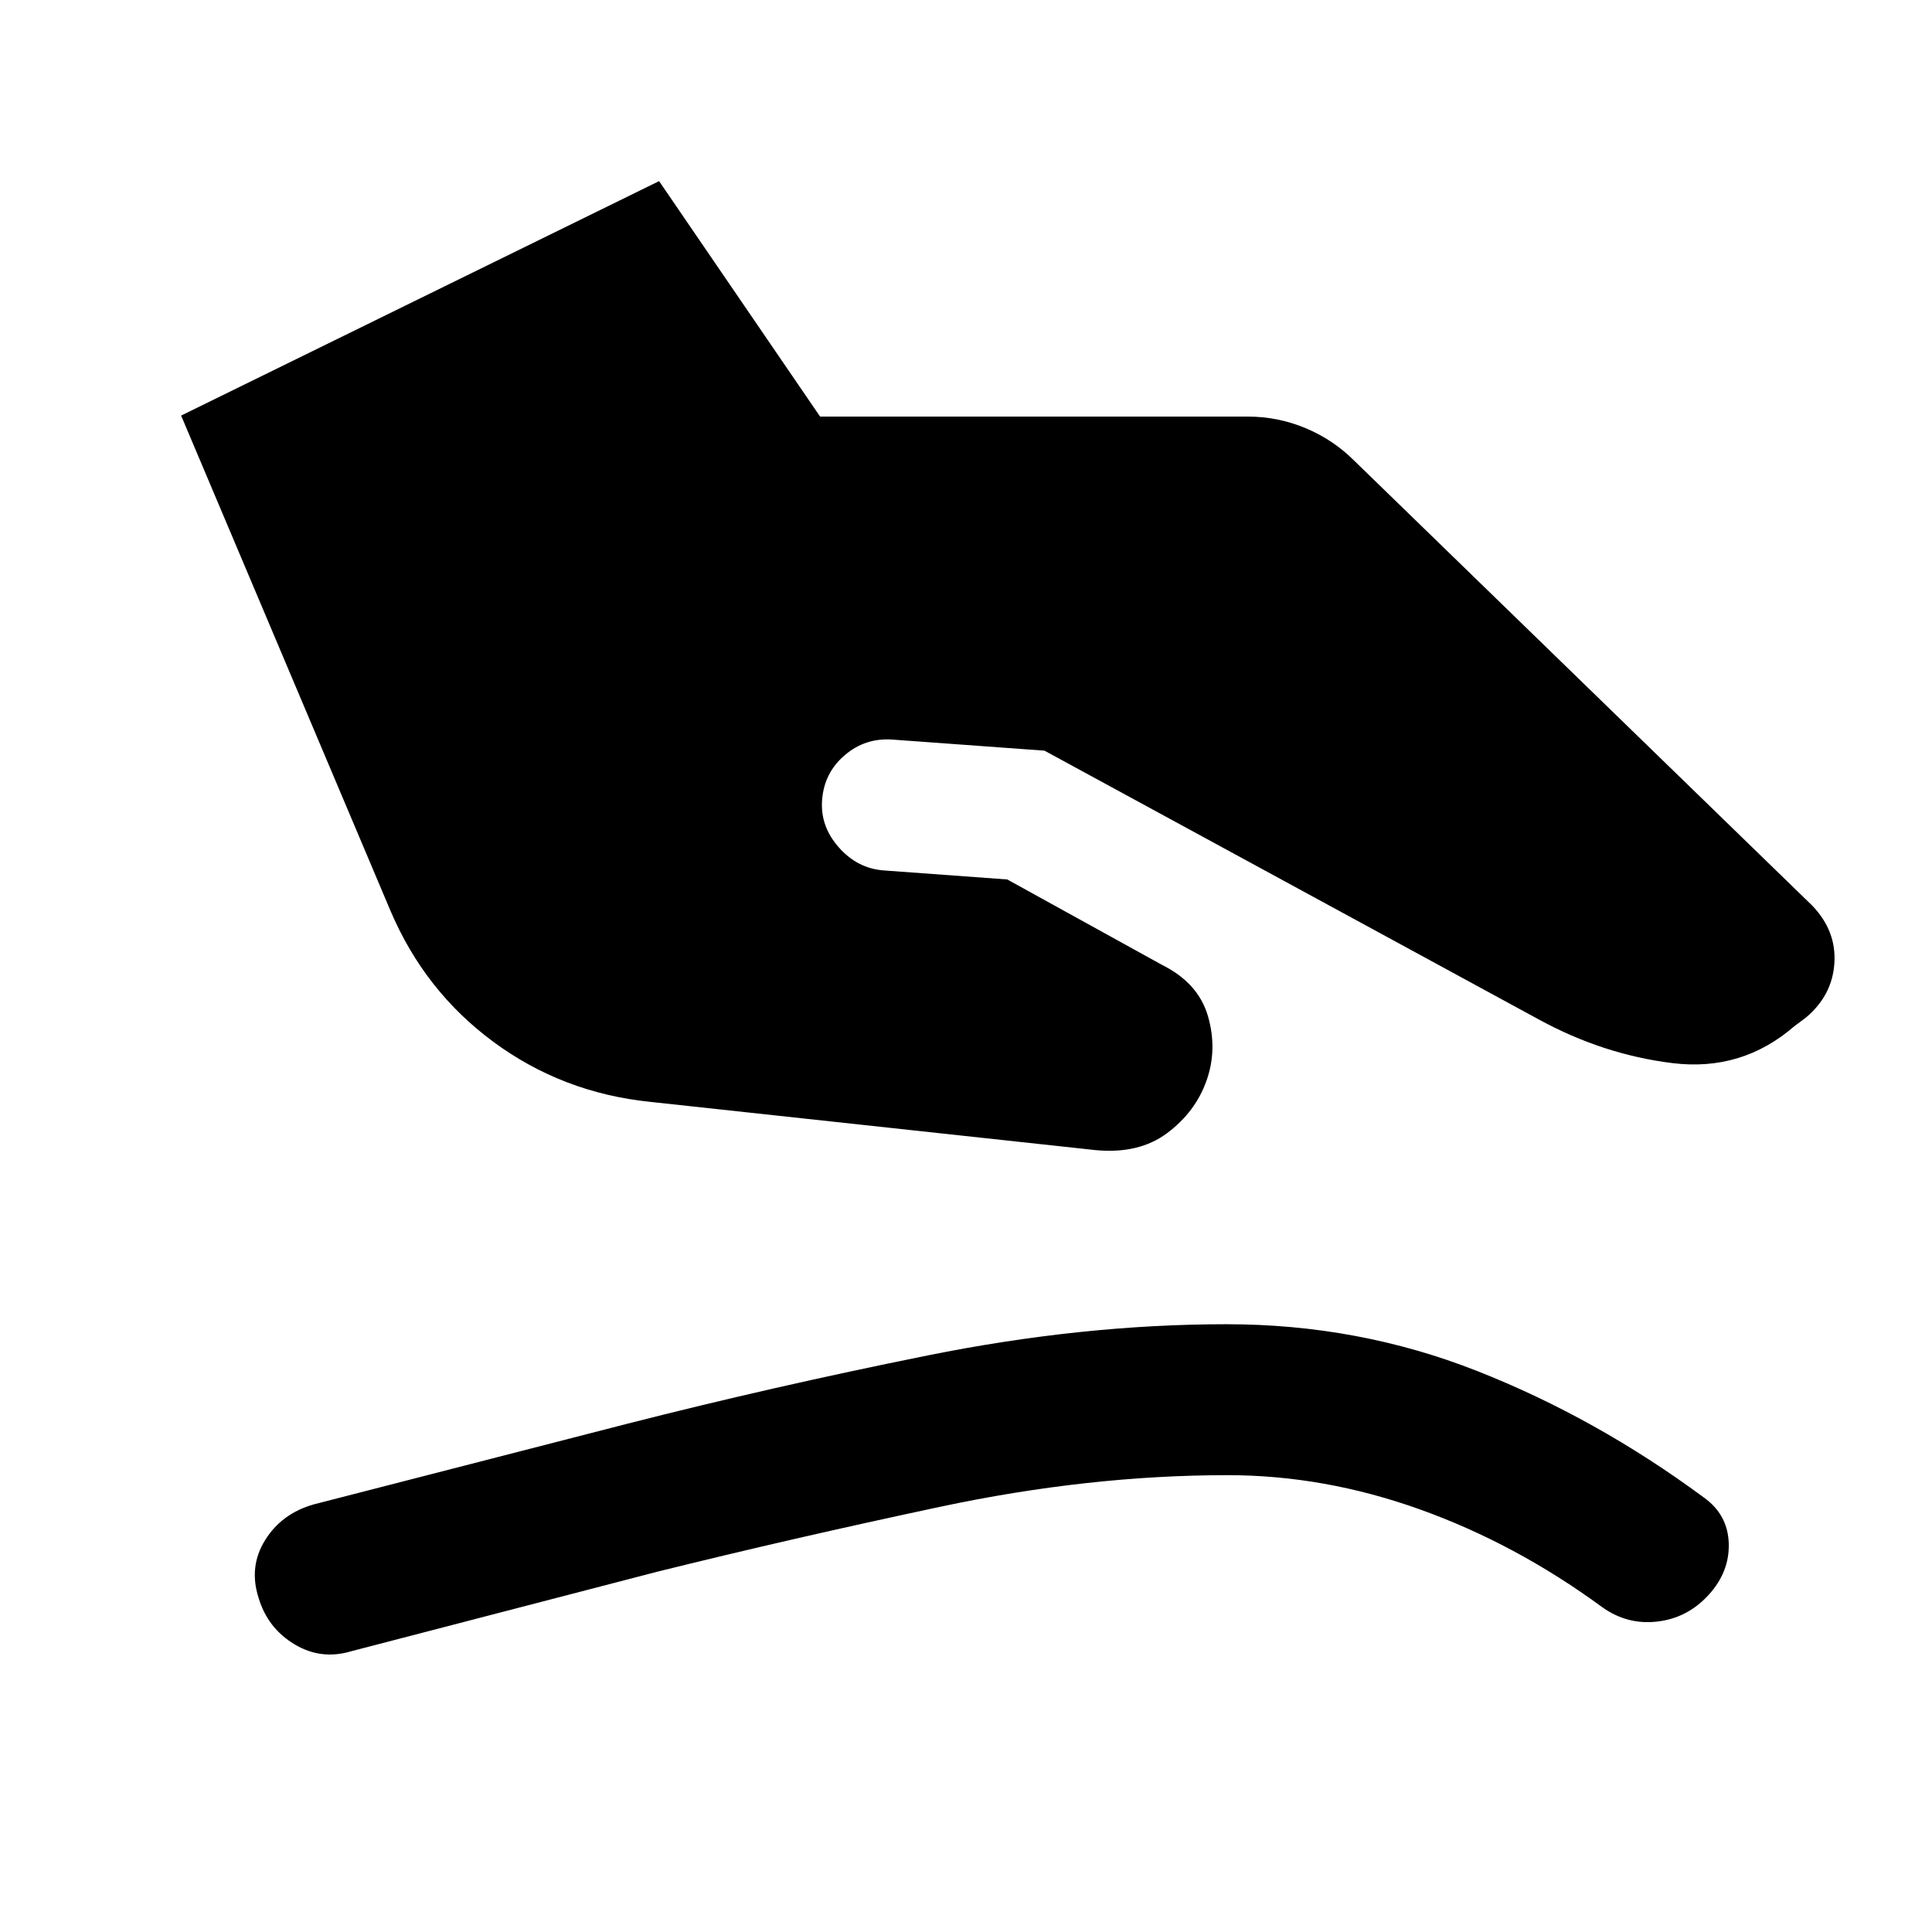 <svg xmlns="http://www.w3.org/2000/svg" height="24" viewBox="0 -960 960 960" width="24"><path d="M323-412.5q-43.5-4.5-77.75-29.75T194-507.5l-104-246L327.5-870l80 117H620q15 0 28.75 5.75T673-731l227.5 221q12 12.5 11 28.5t-14 27l-6 4.5q-26 22.5-60.5 18.25t-66.5-21.75L519-587l-75.5-5.5q-13.5-1-23.75 7.75T408.5-562.5q-1 13 8.25 23.5T439-527.5l61.5 4.5 77 42.5q18 9 22.75 25.5t-.75 32q-5.5 15.5-19.5 26t-35.5 8.5l-221.5-24Zm-148.5 273q-15 4.5-28.25-3.5t-17.75-23q-5-15.5 3.25-28.75T156-212.5l155.5-40Q384-271 461-286.5T609.5-302q65.5 0 124.5 23.25T846.5-216q12 8.5 12.5 22.75t-10 25.75q-10.5 11.5-25.5 13.25T796-161.5Q753-193 705.5-210T610-227q-69 0-143 15.75T326.5-179l-152 39.5Z"/></svg>